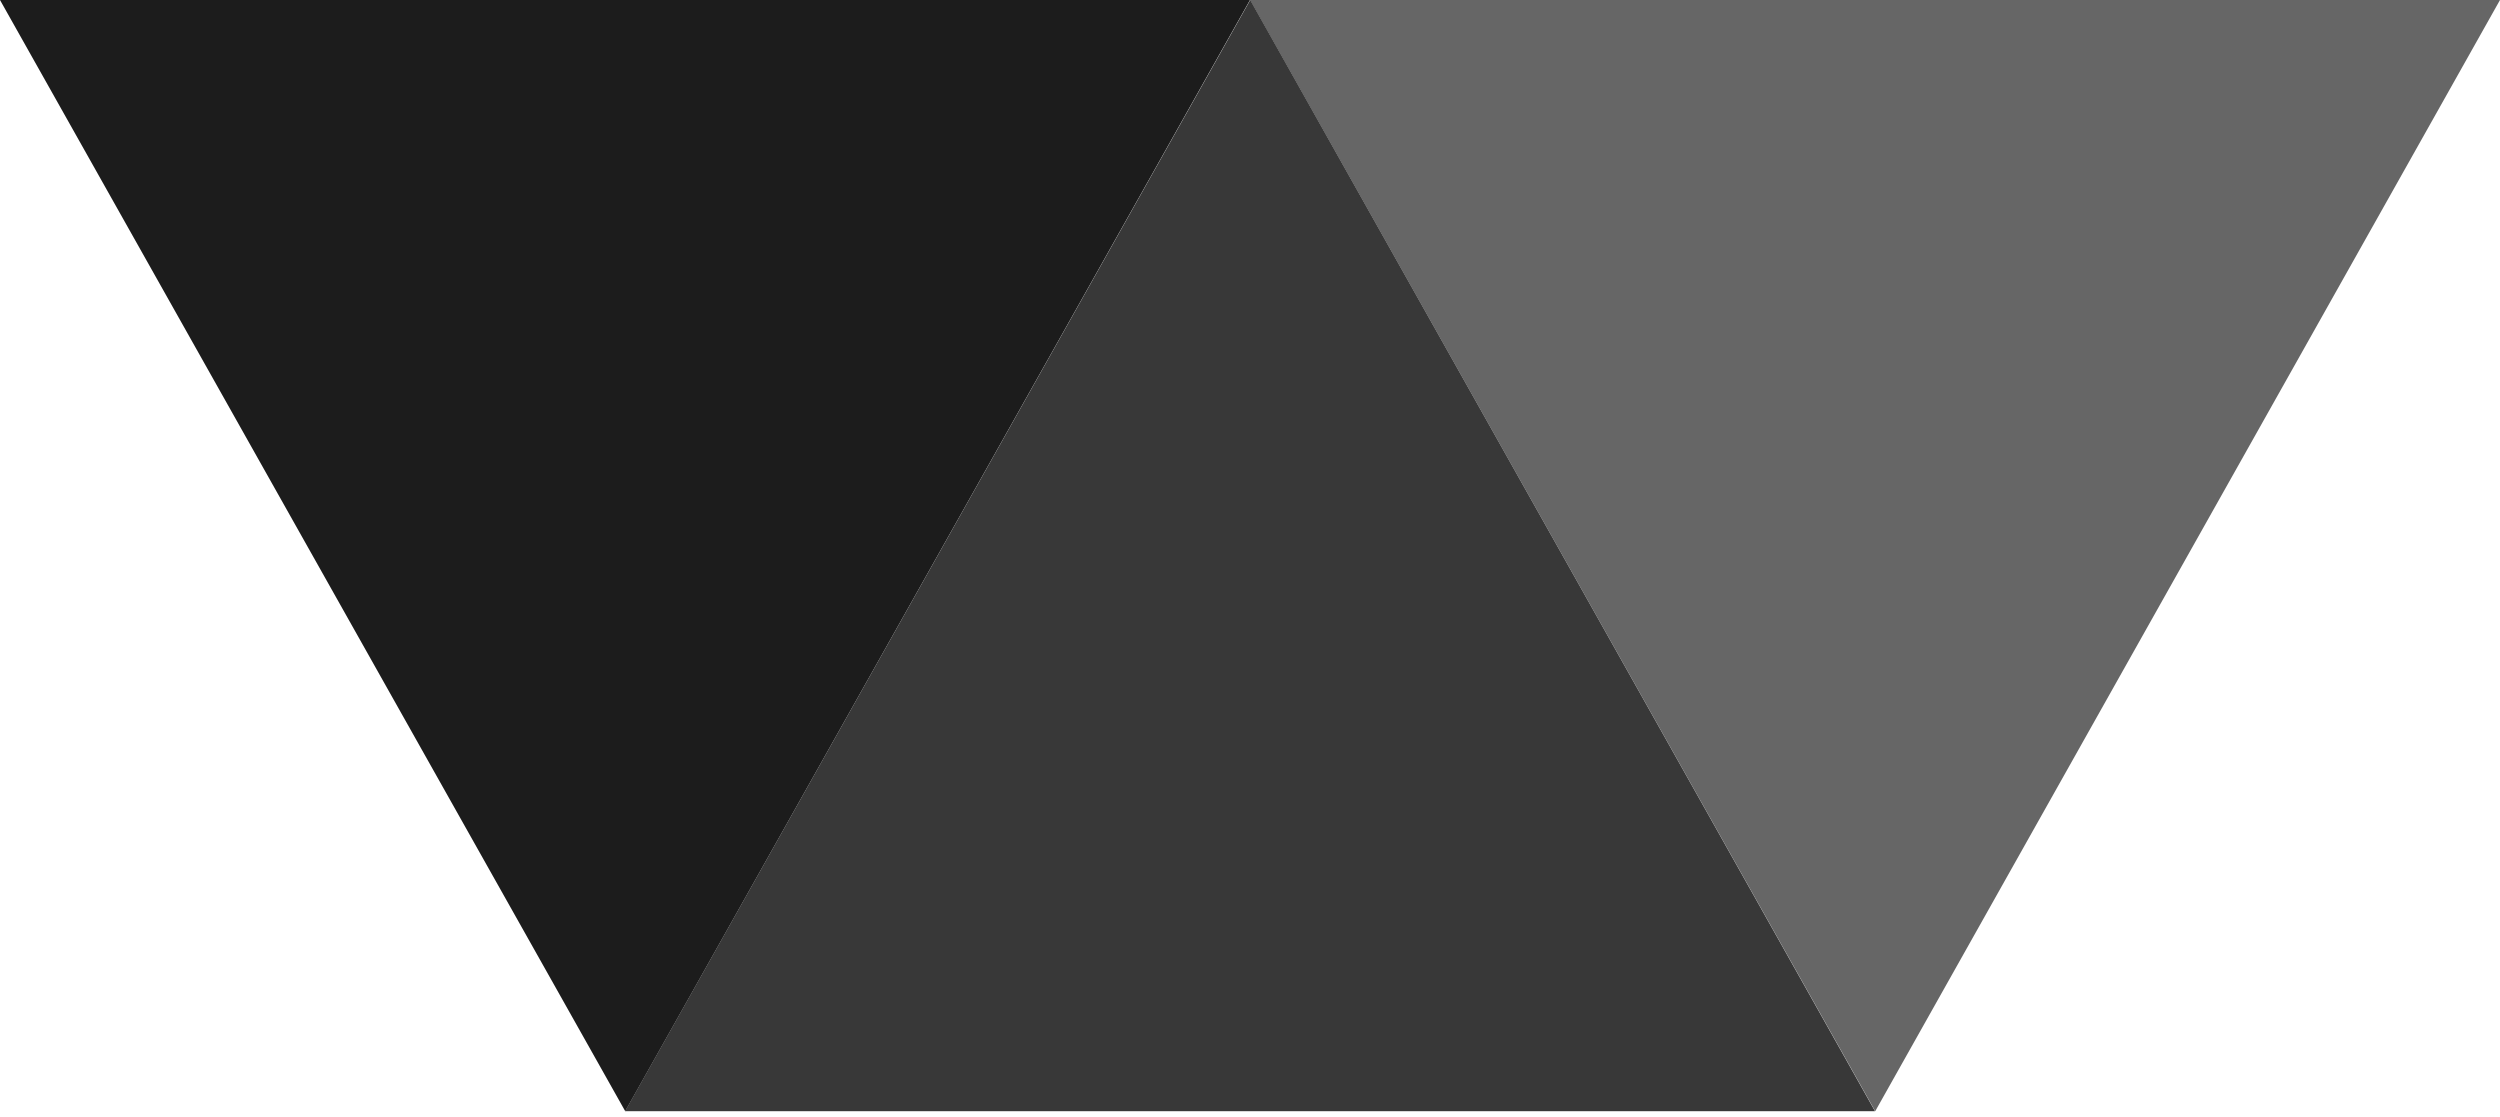 <svg width="188" height="84" viewBox="0 0 188 84" fill="none" xmlns="http://www.w3.org/2000/svg">
<path d="M141.017 83.563L94 8.21774e-06L188 0L141.017 83.563Z" fill="#666666"/>
<path d="M47.017 83.563L0 8.21774e-06L94 0L47.017 83.563Z" fill="#1C1C1C"/>
<path d="M94.017 0L47 83.563L141 83.563L94.017 0Z" fill="#383838"/>
</svg>
